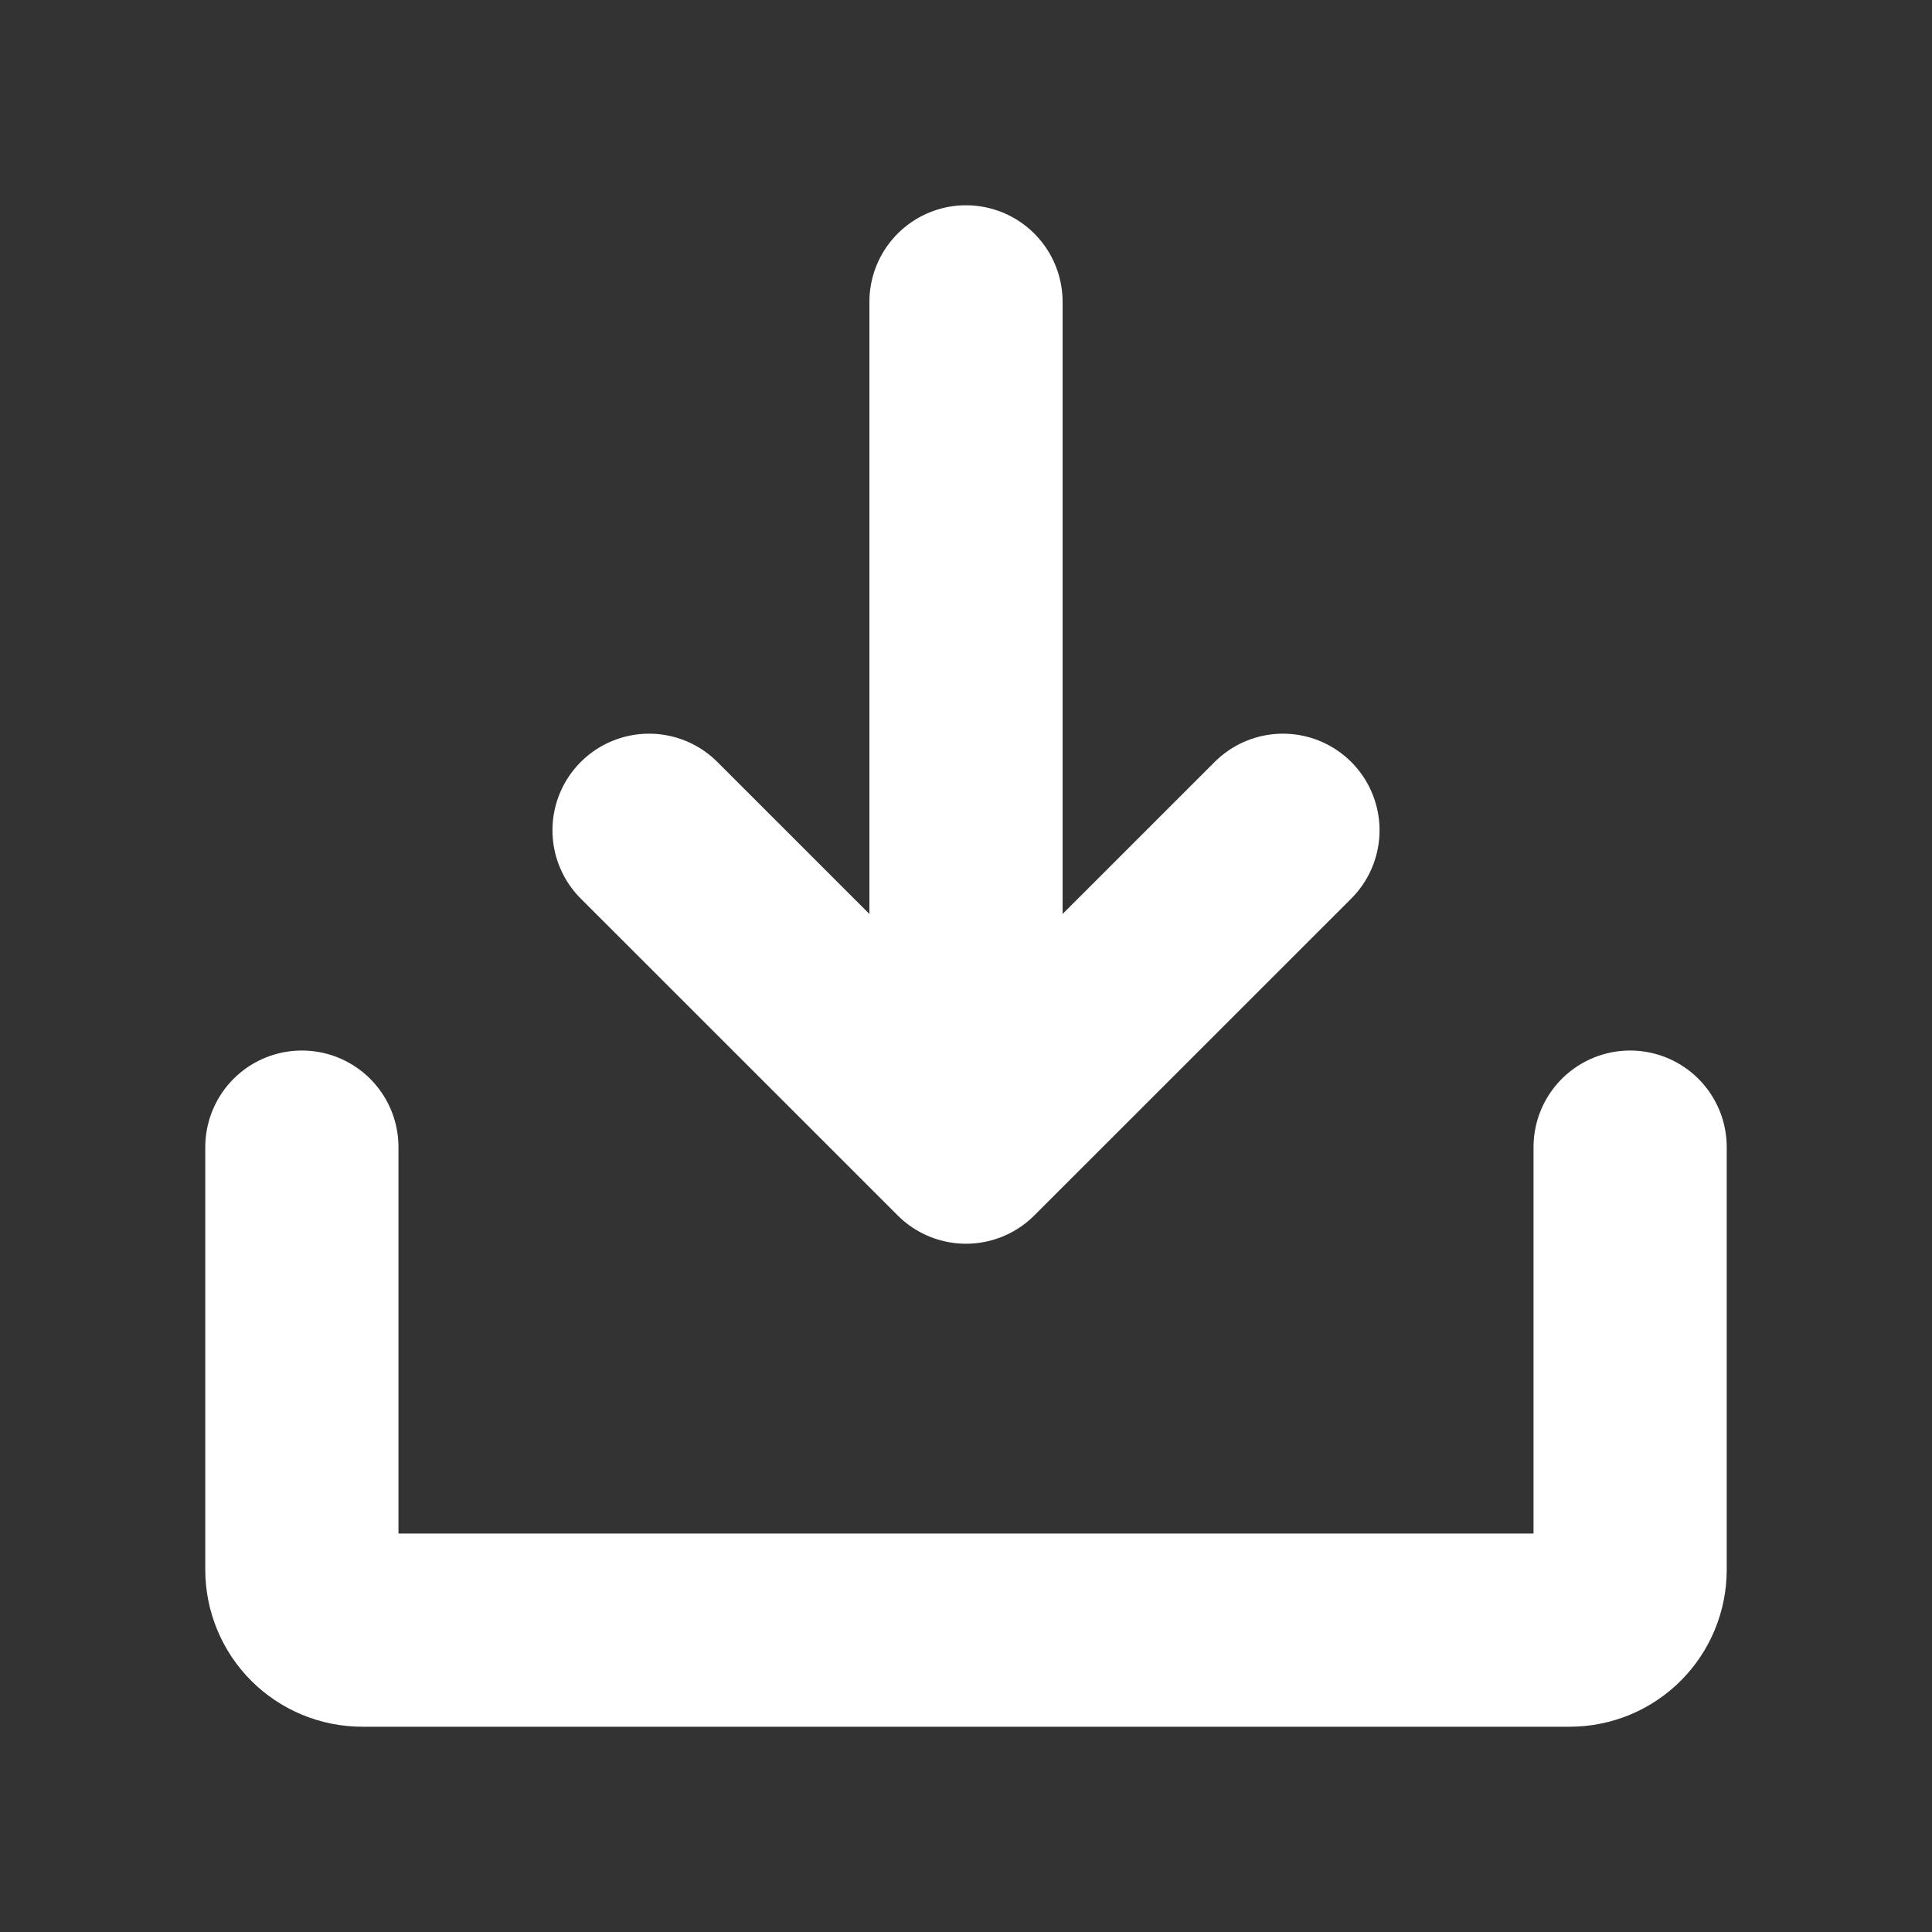 <svg xmlns="http://www.w3.org/2000/svg" width="20" height="20" fill="none" stroke="#fff" stroke-width="2" stroke-linecap="round" stroke-linejoin="round" xmlns:v="https://vecta.io/nano"><rect width="100%" height="100%" fill="#333333" stroke="none"/><path d="M6.719 8.595L10 11.875l3.281-3.28M10 3.125v8.748m6.875.002v4.375c0 .166-.066.325-.183.442s-.276.183-.442.183H3.75c-.166 0-.325-.066-.442-.183s-.183-.276-.183-.442v-4.375"/></svg>